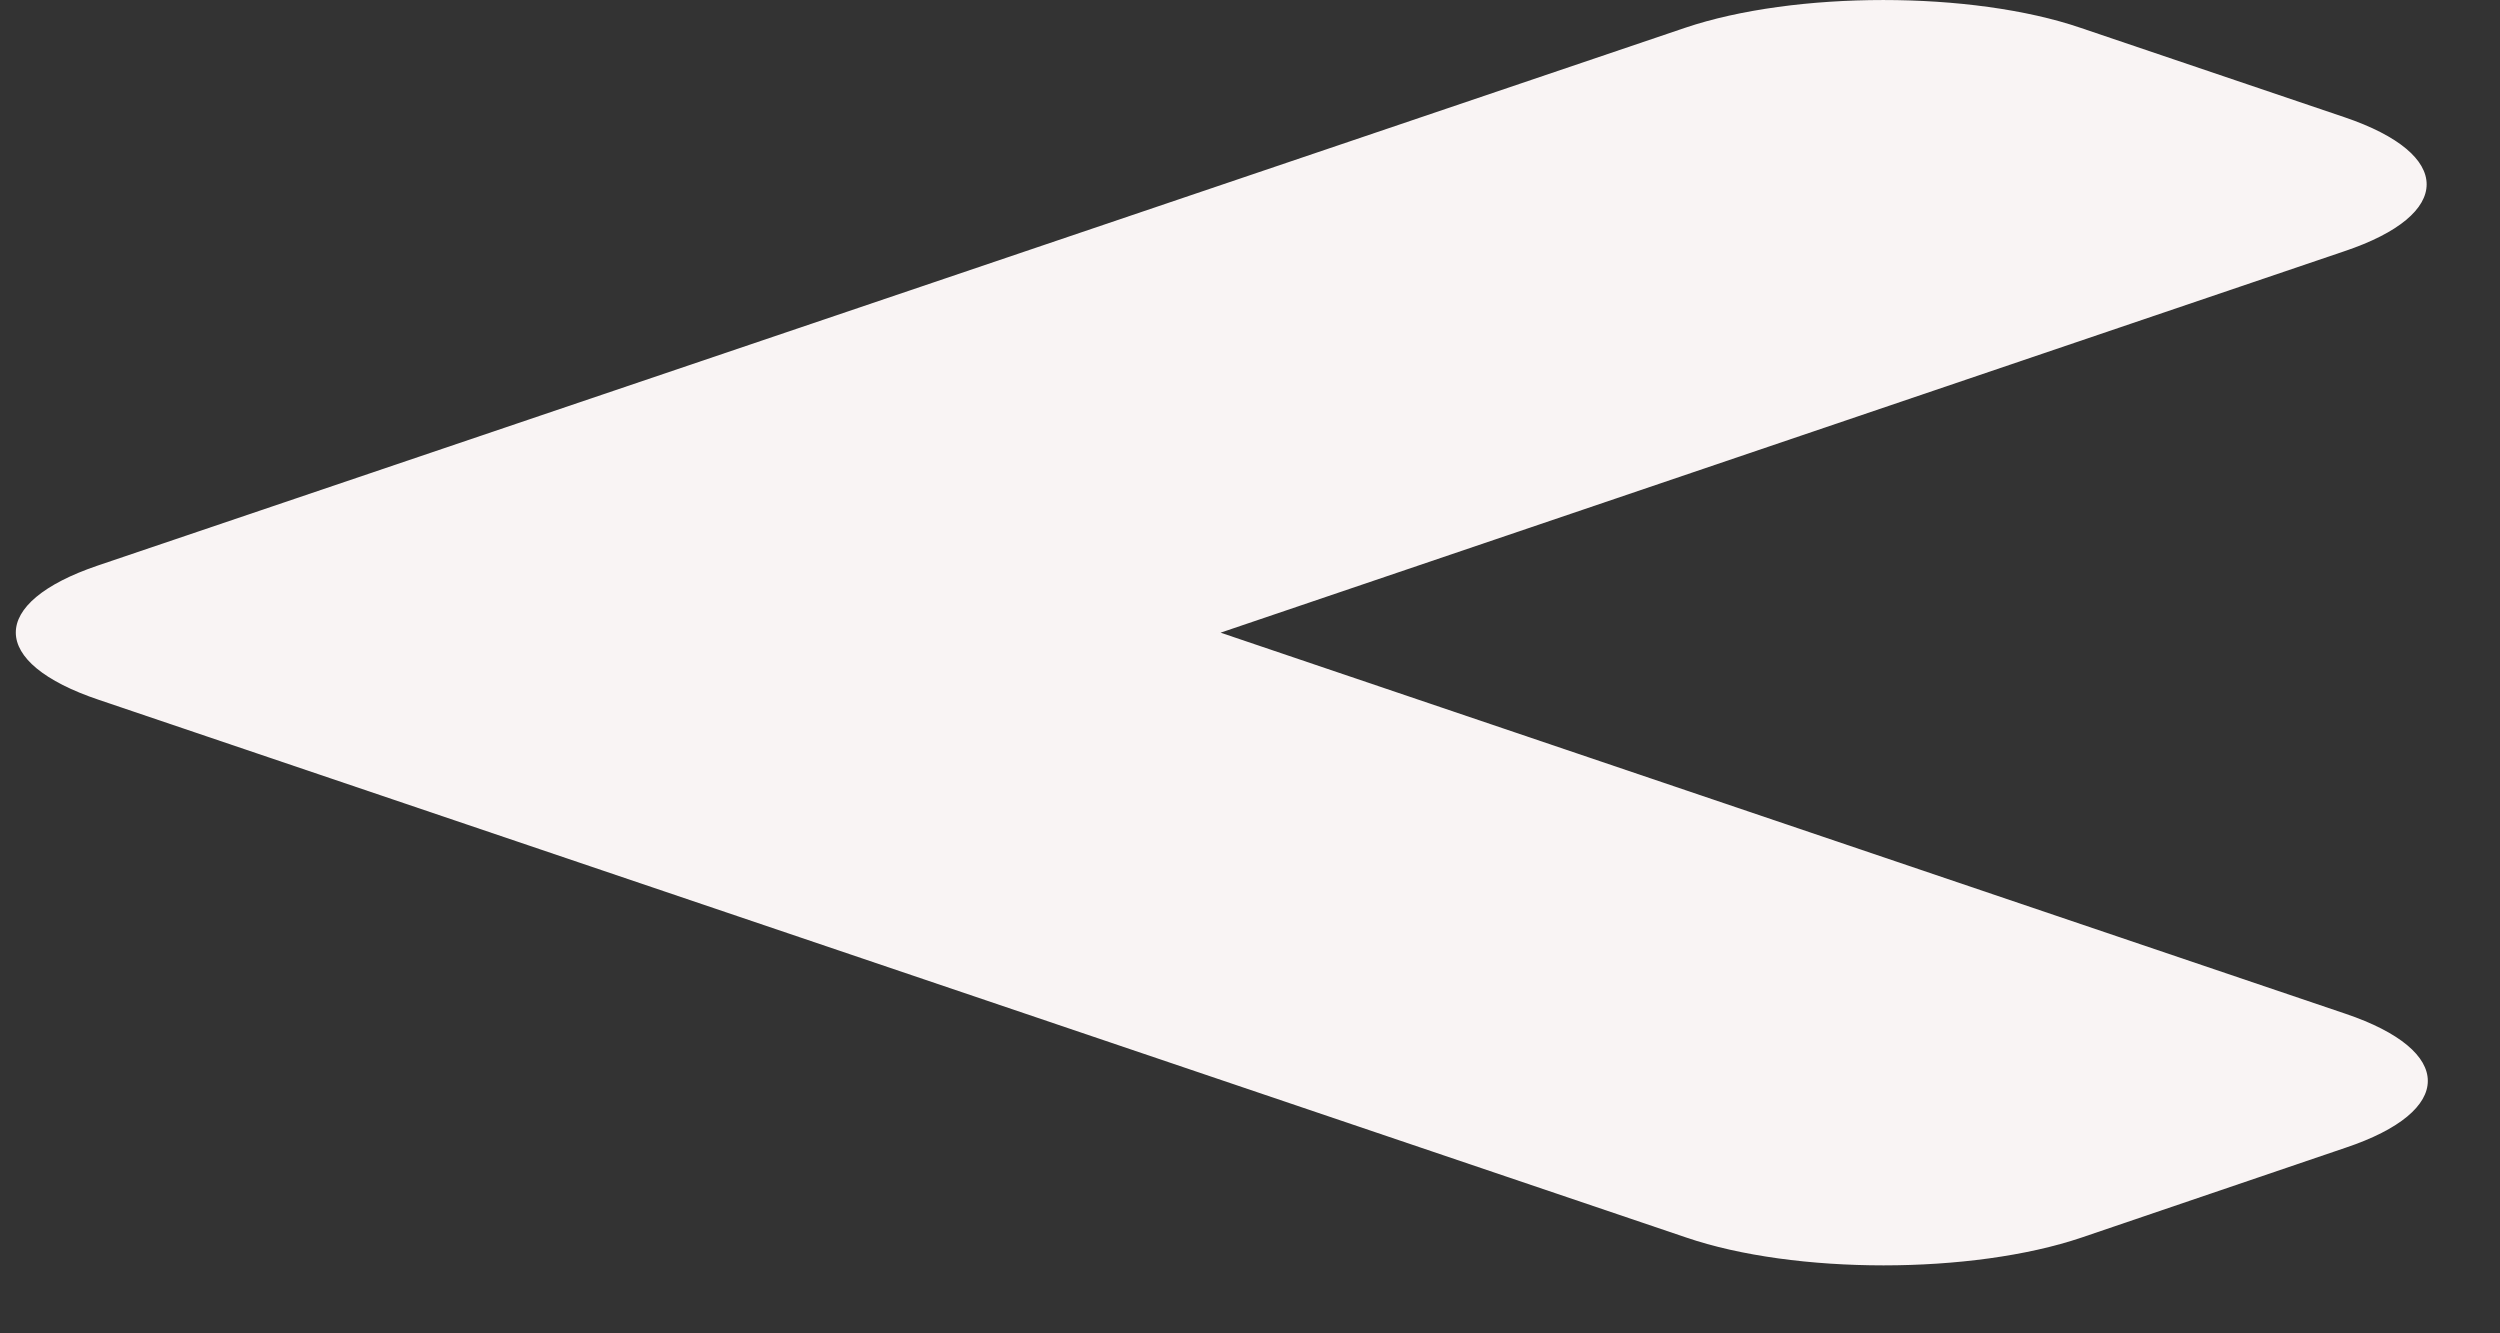 <svg width="30" height="16" viewBox="0 0 30 16" fill="none" xmlns="http://www.w3.org/2000/svg">
<rect x="0" y="0" width="30" height="16" fill="#333333" stroke="none"/>
<path d="M1.175 6.786L20.22 0.334C21.537 -0.111 23.665 -0.111 24.967 0.334L28.132 1.406C29.449 1.852 29.449 2.573 28.132 3.015L14.647 7.592L28.146 12.165C29.463 12.611 29.463 13.332 28.146 13.773L24.981 14.85C23.665 15.296 21.537 15.296 20.234 14.85L1.189 8.399C-0.141 7.953 -0.141 7.232 1.175 6.786Z" fill="#F9F4F4"/>
</svg>
